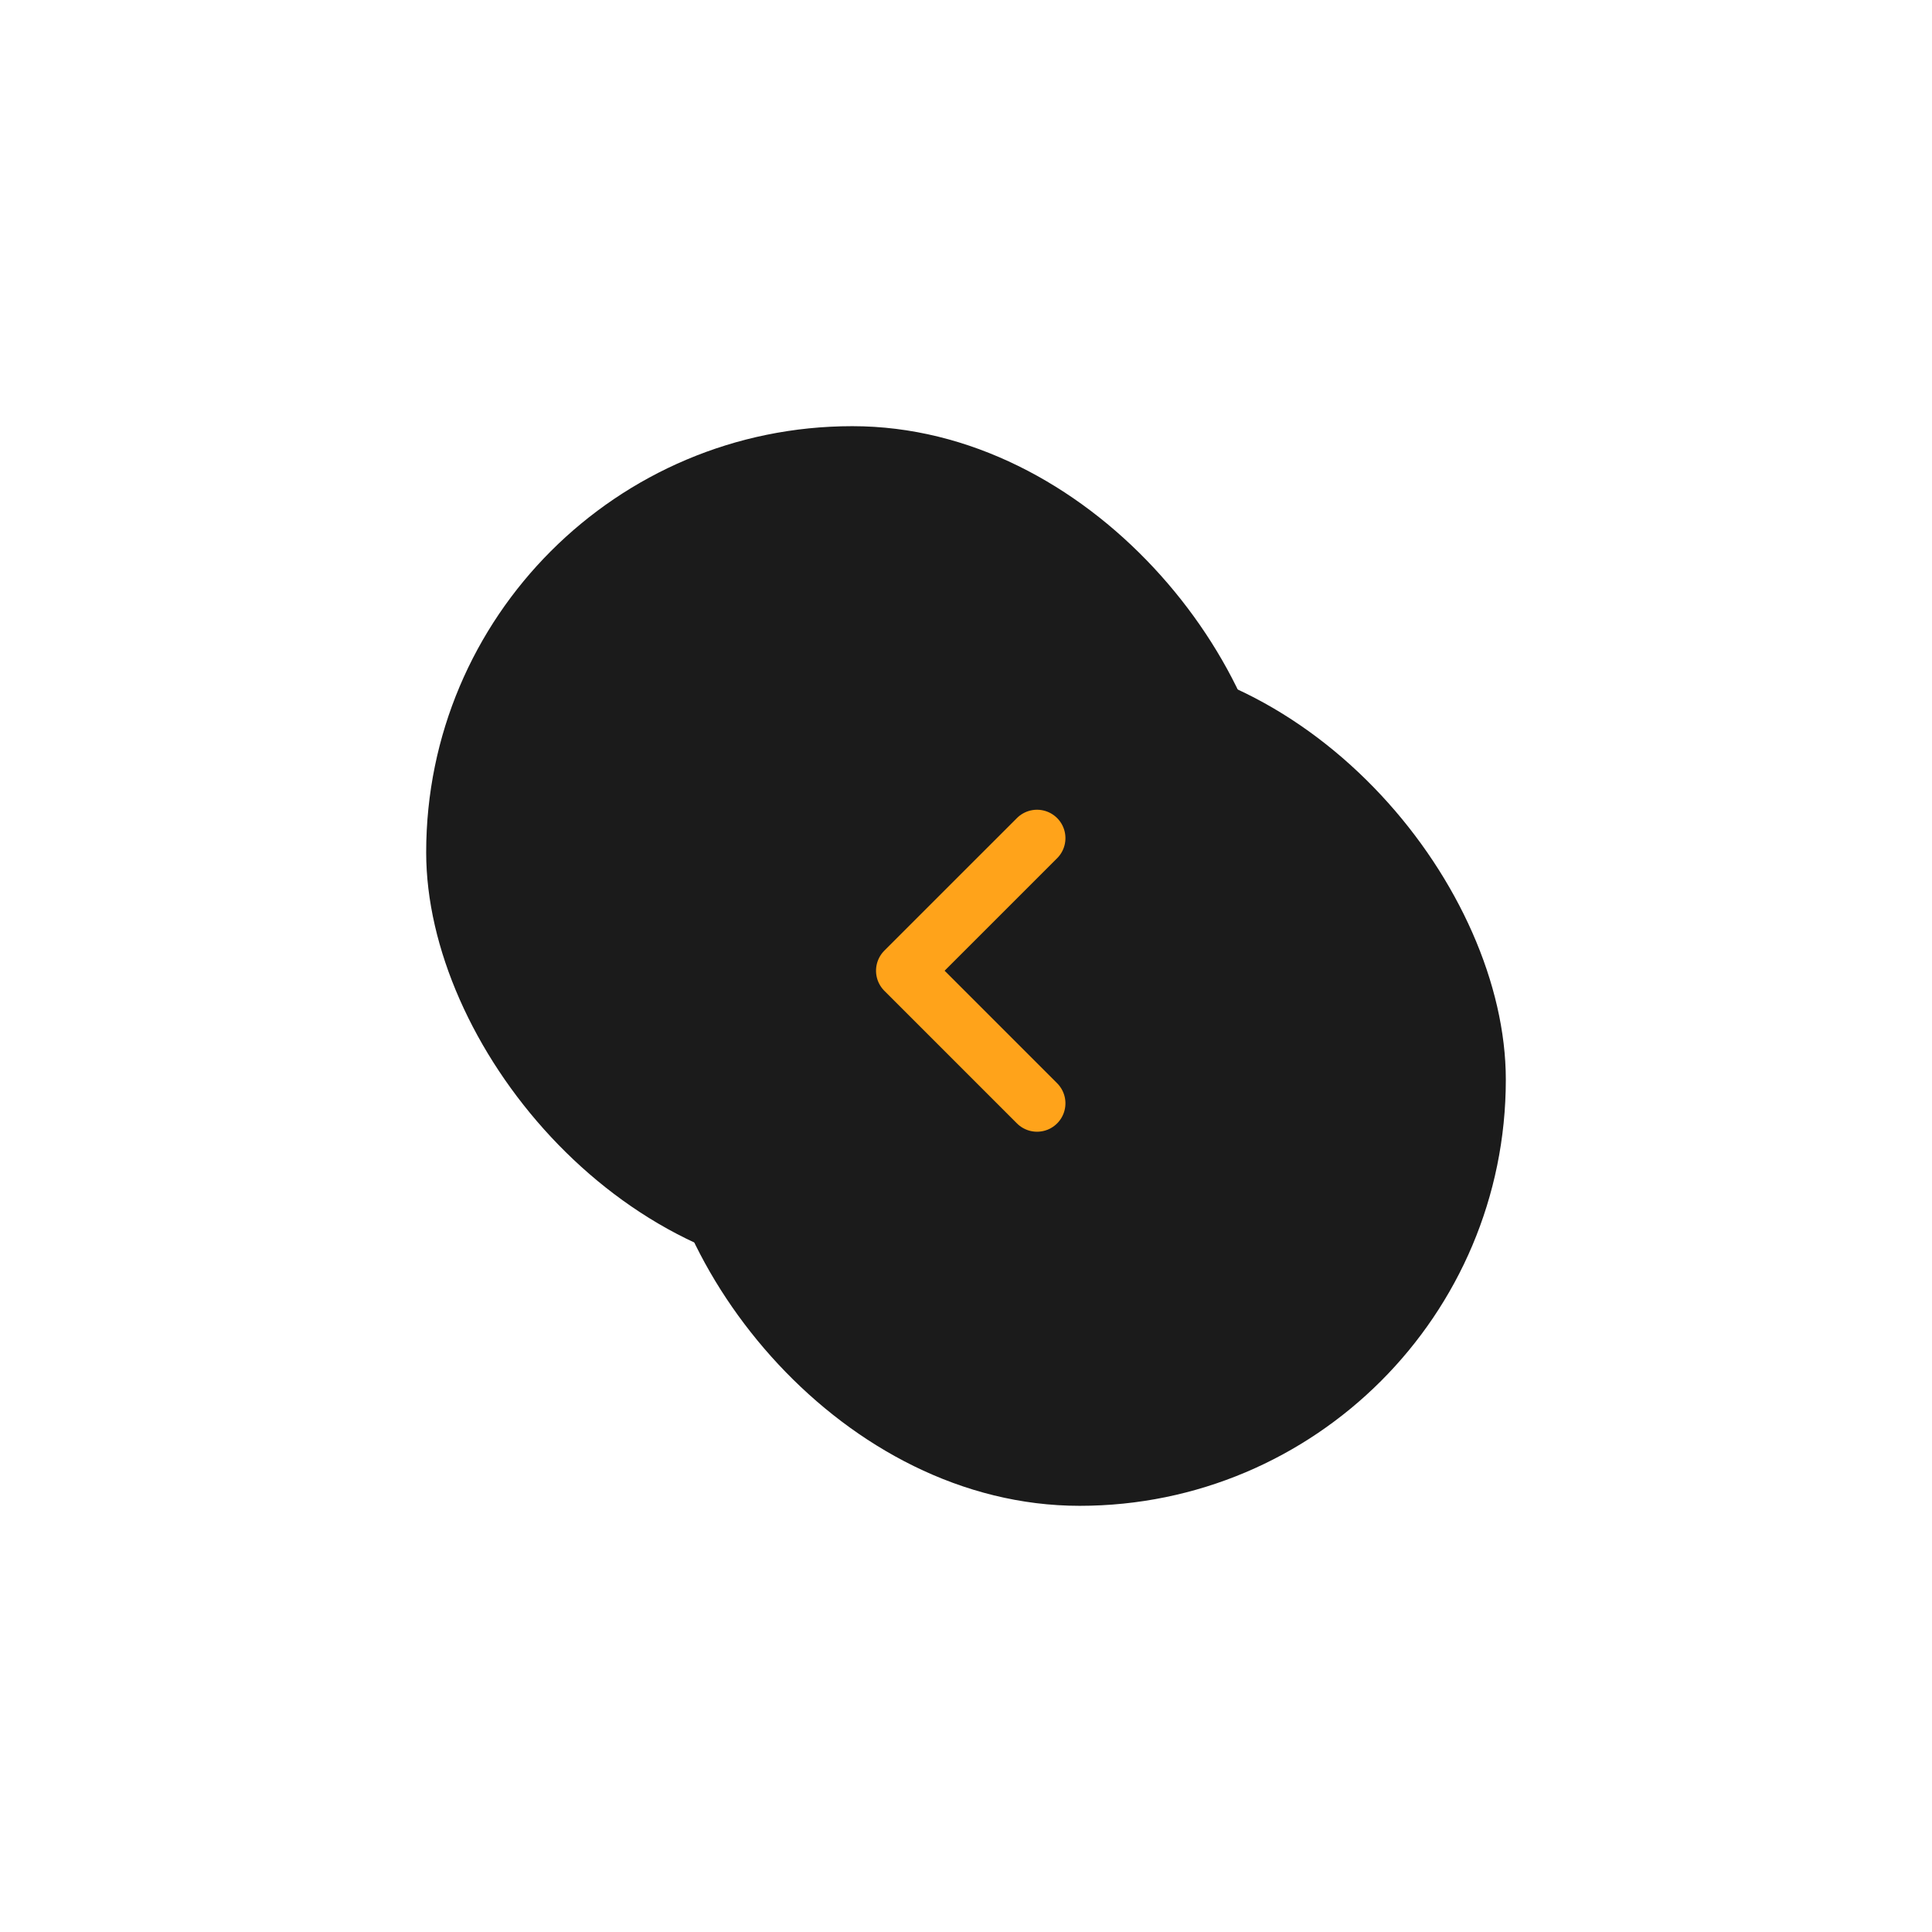 <svg xmlns="http://www.w3.org/2000/svg" xmlns:xlink="http://www.w3.org/1999/xlink" width="68" height="68" viewBox="0 0 68 68">
  <defs>
    <filter id="Rectangle_3" x="0" y="0" width="60" height="60" filterUnits="userSpaceOnUse">
      <feOffset dx="-4" dy="-4" input="SourceAlpha"/>
      <feGaussianBlur stdDeviation="5" result="blur"/>
      <feFlood flood-color="#3a3a3a" flood-opacity="0.702"/>
      <feComposite operator="in" in2="blur"/>
      <feComposite in="SourceGraphic"/>
    </filter>
    <filter id="Rectangle_159" x="8" y="8" width="60" height="60" filterUnits="userSpaceOnUse">
      <feOffset dx="4" dy="4" input="SourceAlpha"/>
      <feGaussianBlur stdDeviation="5" result="blur-2"/>
      <feFlood flood-opacity="0.702"/>
      <feComposite operator="in" in2="blur-2"/>
      <feComposite in="SourceGraphic"/>
    </filter>
  </defs>
  <g id="Group_673" data-name="Group 673" transform="translate(19 19)">
    <g id="Component_14_152" data-name="Component 14 – 152">
      <g transform="matrix(1, 0, 0, 1, -19, -19)" filter="url(#Rectangle_3)">
        <rect id="Rectangle_3-2" data-name="Rectangle 3" width="30" height="30" rx="15" transform="translate(19 19)" fill="#1b1b1b"/>
      </g>
      <g transform="matrix(1, 0, 0, 1, -19, -19)" filter="url(#Rectangle_159)">
        <rect id="Rectangle_159-2" data-name="Rectangle 159" width="30" height="30" rx="15" transform="translate(19 19)" fill="#1b1b1b"/>
      </g>
    </g>
    <path id="Path_4188" data-name="Path 4188" d="M9.333,4.667,4.667,0,0,4.667" transform="translate(12.833 19.833) rotate(-90)" fill="none" stroke="#ffa31a" stroke-linecap="round" stroke-linejoin="round" stroke-miterlimit="10" stroke-width="2"/>
  </g>
</svg>
